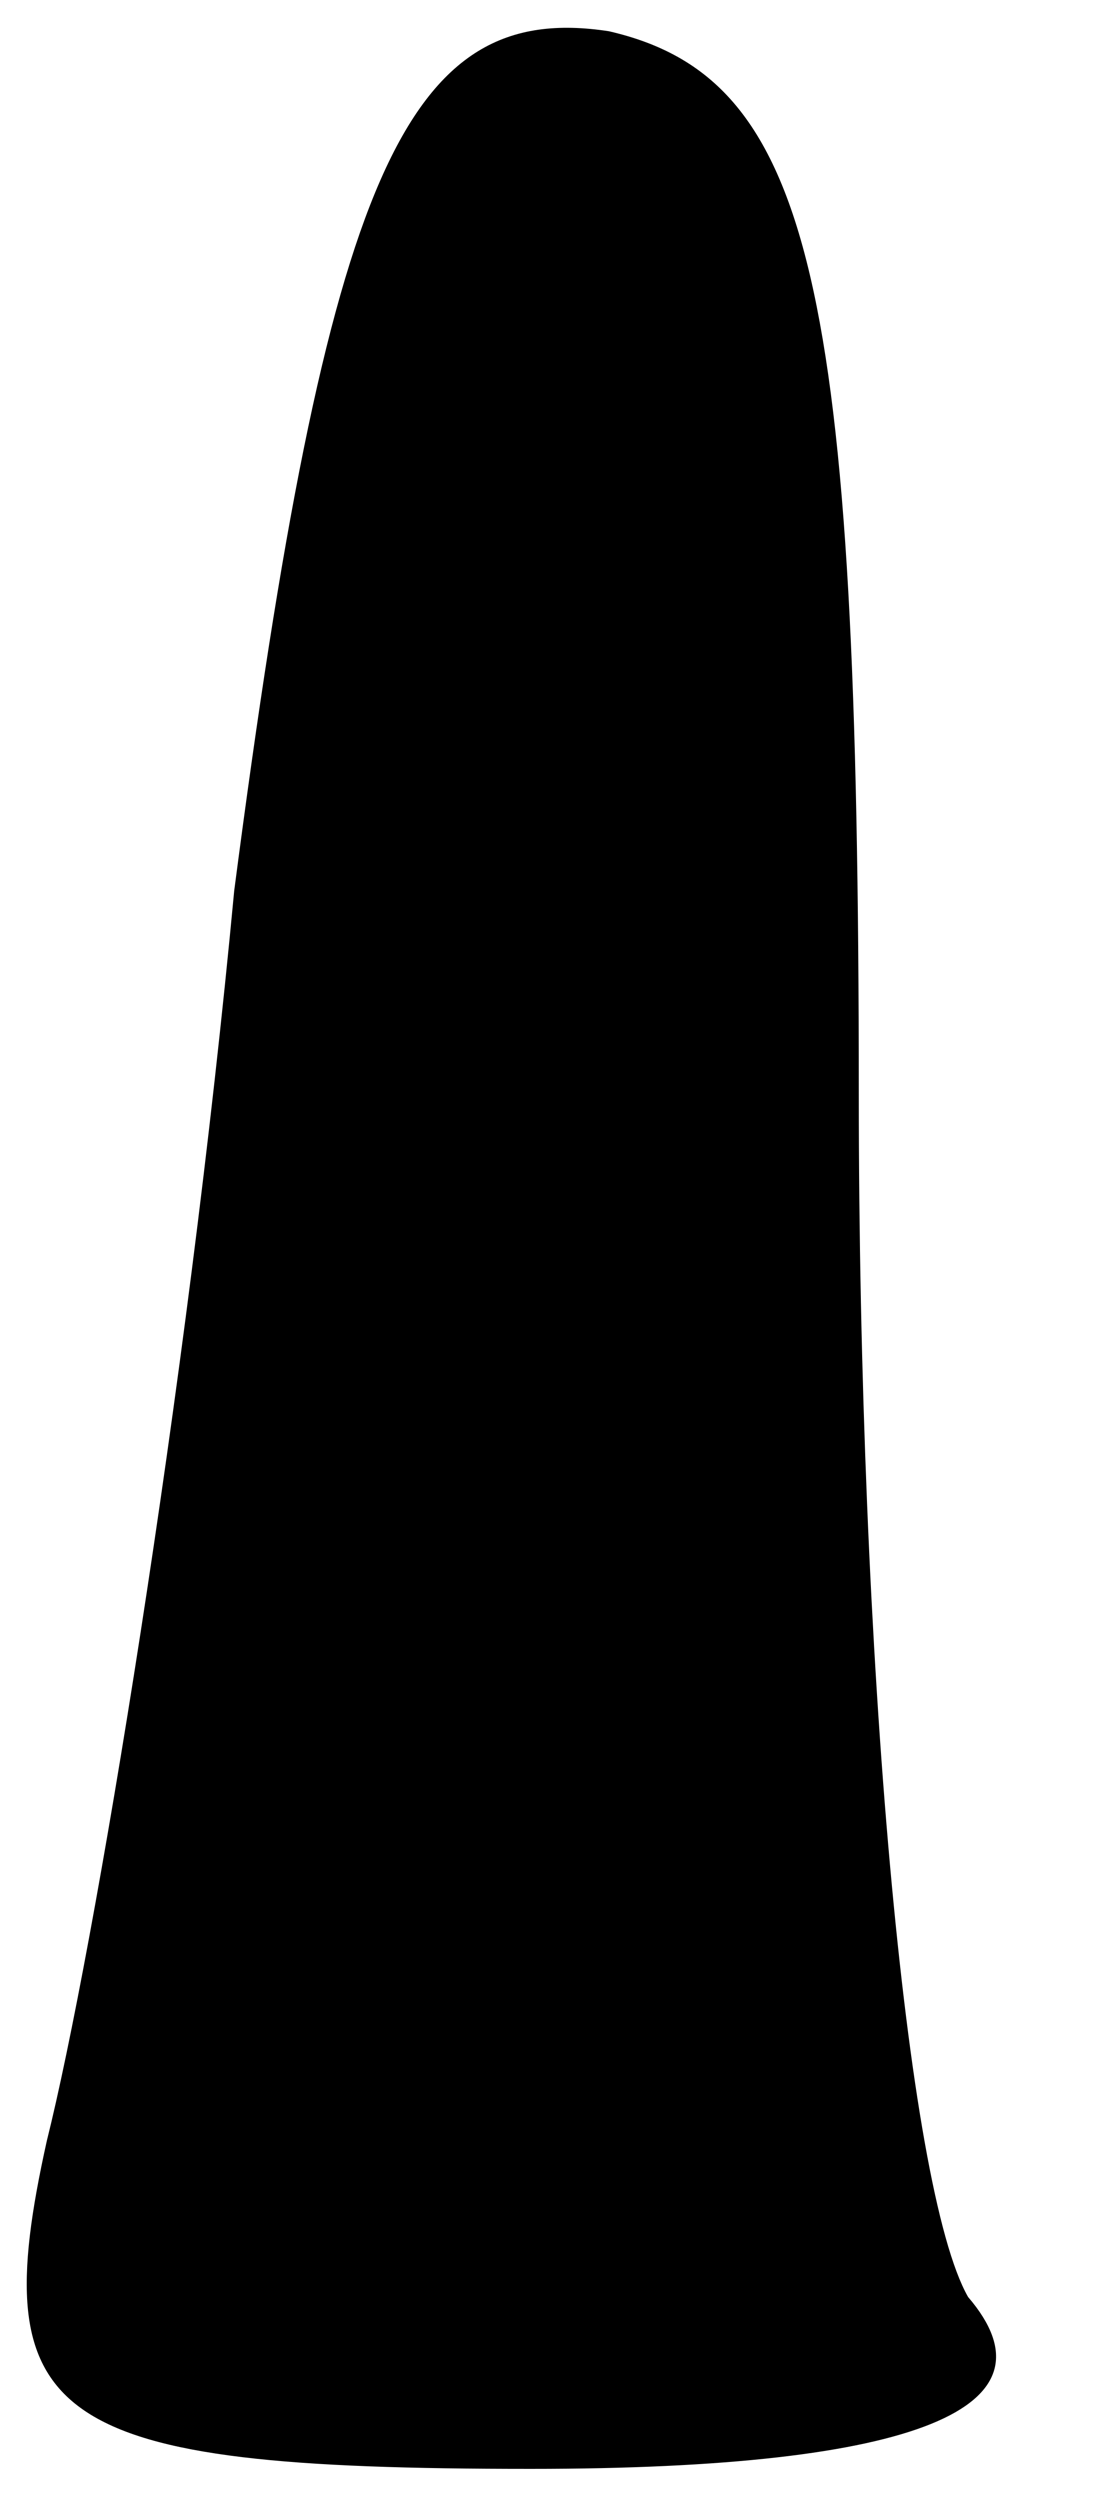<?xml version="1.0" standalone="no"?>
<!DOCTYPE svg PUBLIC "-//W3C//DTD SVG 20010904//EN"
 "http://www.w3.org/TR/2001/REC-SVG-20010904/DTD/svg10.dtd">
<svg version="1.0" xmlns="http://www.w3.org/2000/svg"
 width="7pt" height="16pt" viewBox="0 0 7 16"
 preserveAspectRatio="xMidYMid meet">
<g transform="translate(0,16) scale(0.1,-0.1)"
fill="#000000" stroke="none">
<path fill="#000000" stroke="none" d="M15 103 c-3 -32 -9 -68 -12 -80 -4 -18
0 -21 31 -21 25 0 34 4 28 11 -4 7 -7 41 -7 77 0 52 -3 65 -16 68 -13 2 -18
-9 -24 -55z"/>
</g>
</svg>
